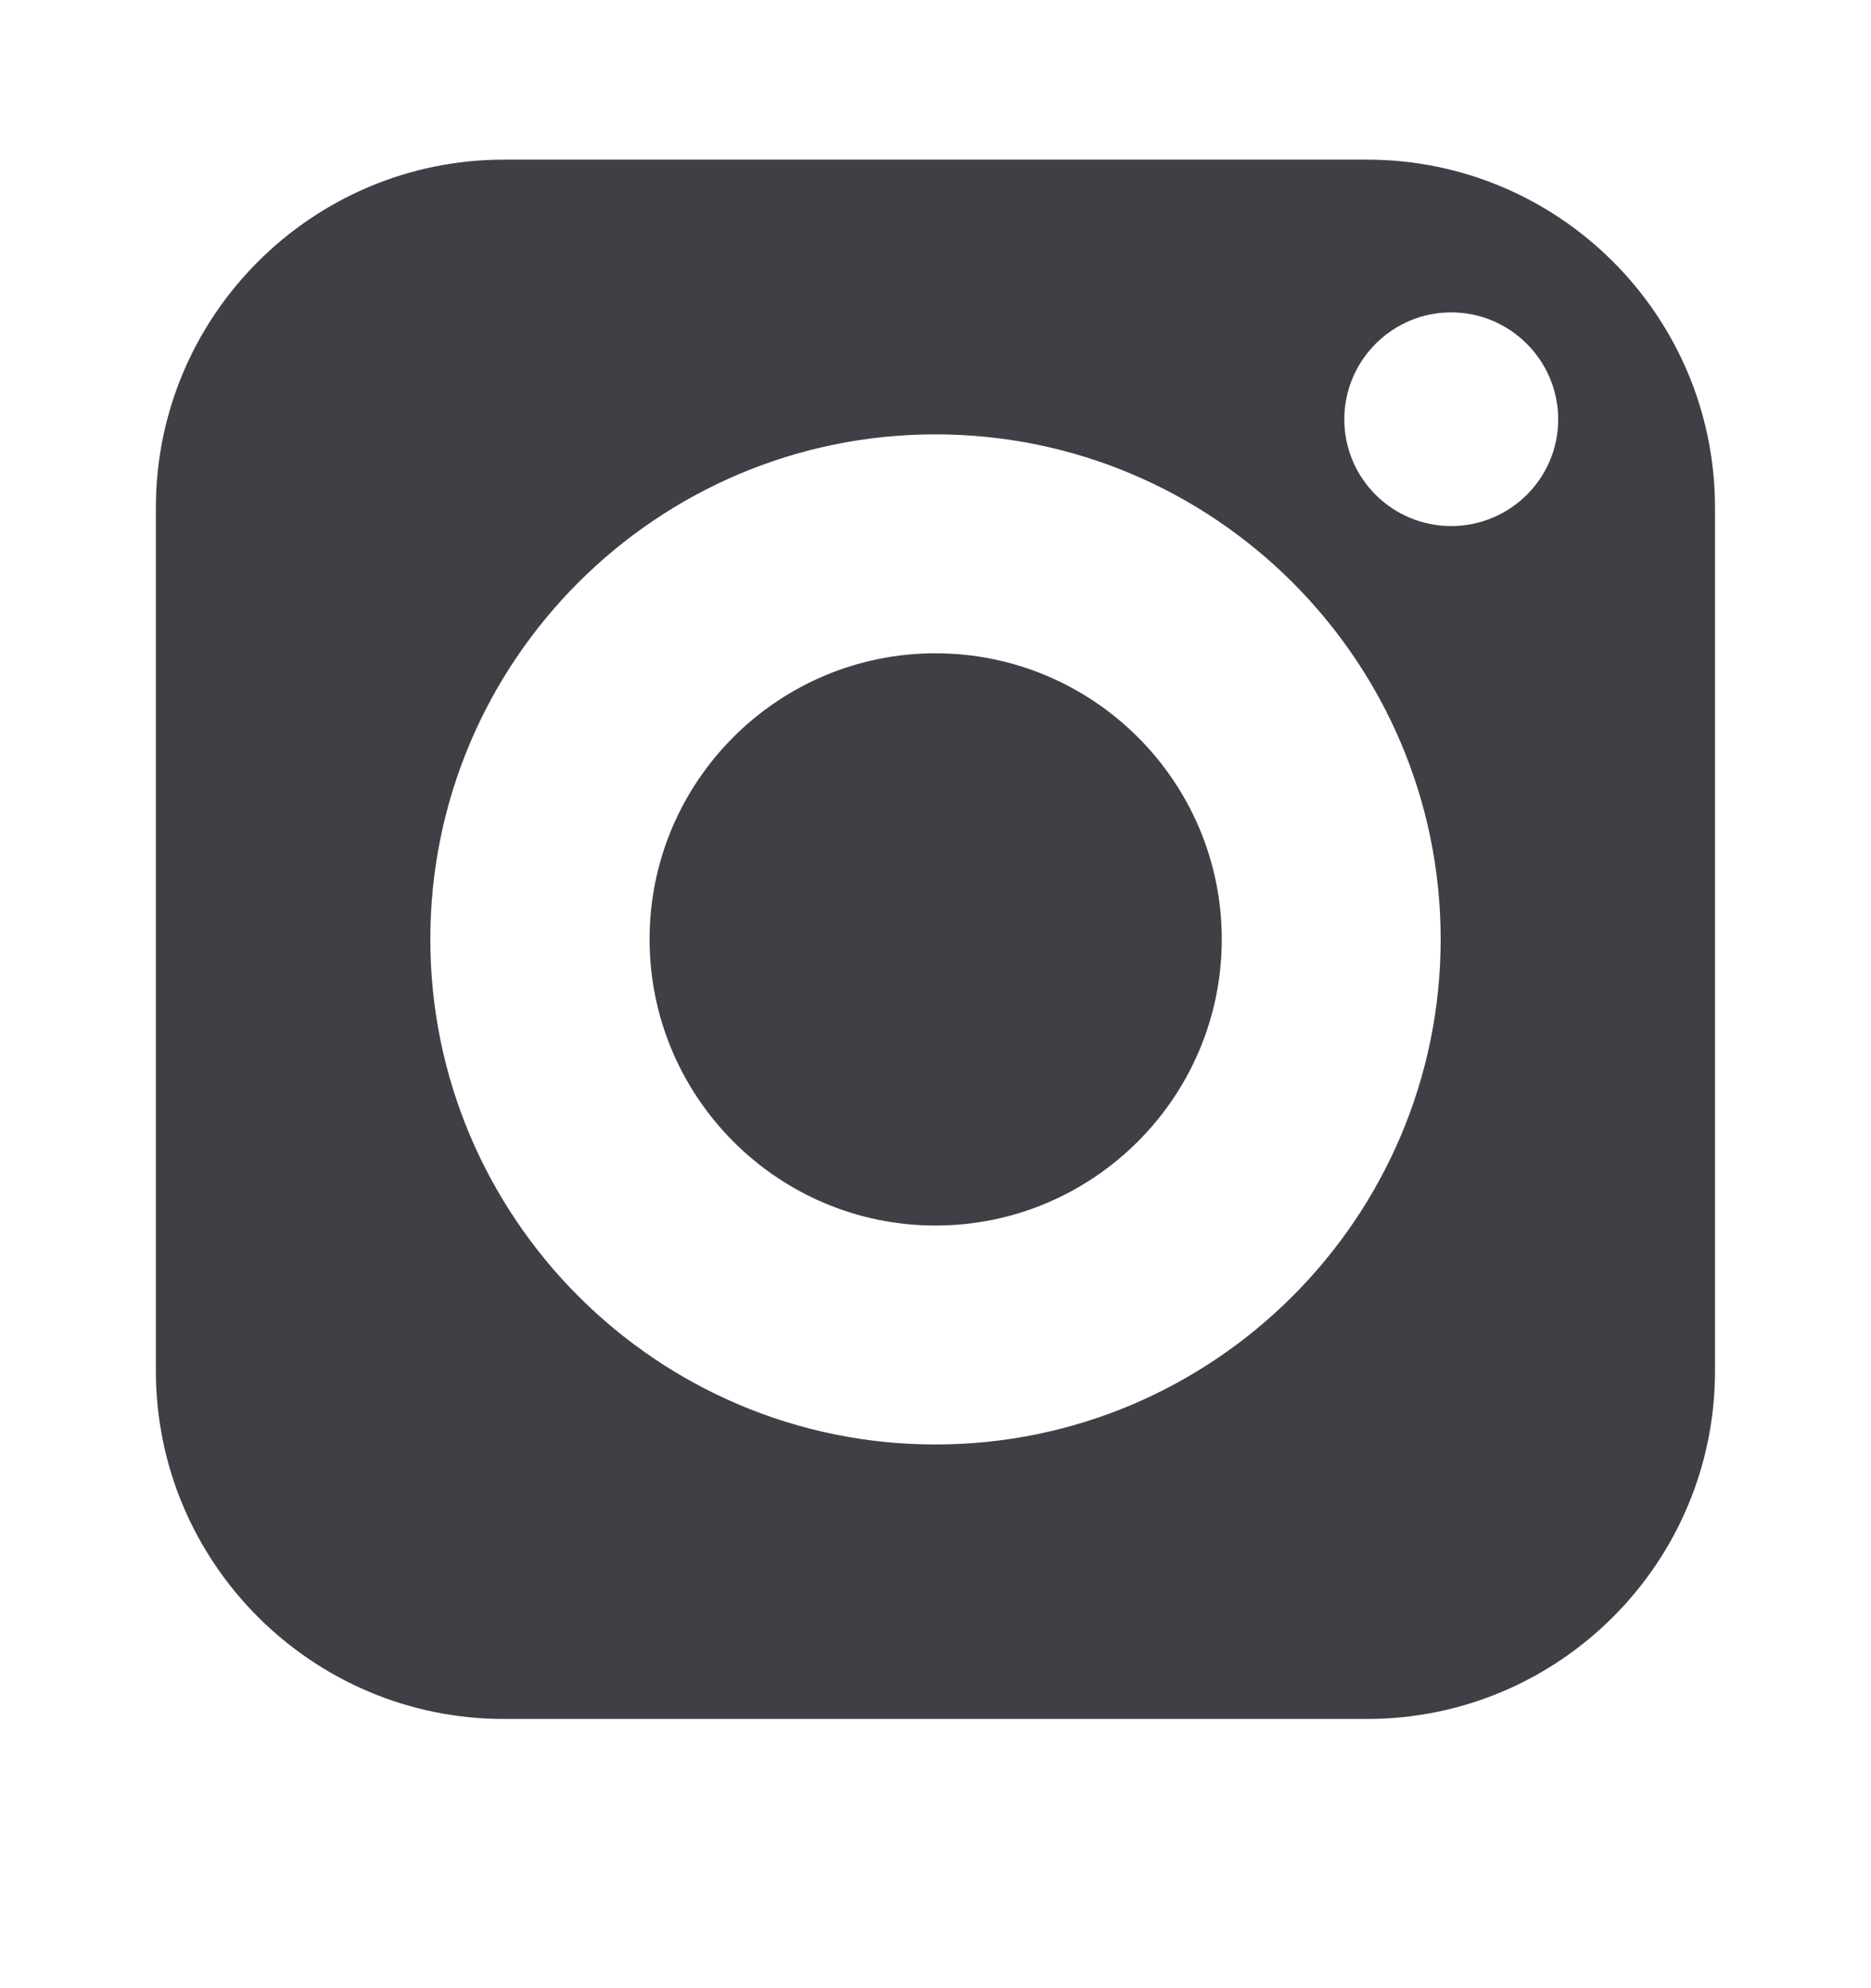 <svg width="16" height="17" viewBox="0 0 16 17" fill="none" xmlns="http://www.w3.org/2000/svg">
<g id="fi_6433684">
<g id="Group">
<path id="Vector" d="M8 5.586C6.651 5.586 5.555 6.682 5.555 8.031C5.555 9.381 6.651 10.479 8 10.479C9.349 10.479 10.448 9.381 10.448 8.031C10.448 6.682 9.349 5.586 8 5.586Z" fill="#3F3F46"/>
<path id="Vector_2" d="M11.69 1.365H4.309C2.669 1.365 1.333 2.7 1.333 4.34V11.722C1.333 13.364 2.669 14.698 4.309 14.698H11.69C13.333 14.698 14.666 13.364 14.666 11.722V4.34C14.666 2.7 13.333 1.365 11.69 1.365ZM8 12.351C5.618 12.351 3.68 10.412 3.68 8.031C3.68 5.65 5.618 3.714 8 3.714C10.381 3.714 12.32 5.65 12.32 8.031C12.32 10.412 10.381 12.351 8 12.351ZM12.41 4.498C11.906 4.498 11.496 4.09 11.496 3.586C11.496 3.082 11.906 2.671 12.41 2.671C12.914 2.671 13.325 3.082 13.325 3.586C13.325 4.09 12.914 4.498 12.41 4.498Z" fill="#3F3F46"/>
</g>
</g>
</svg>

